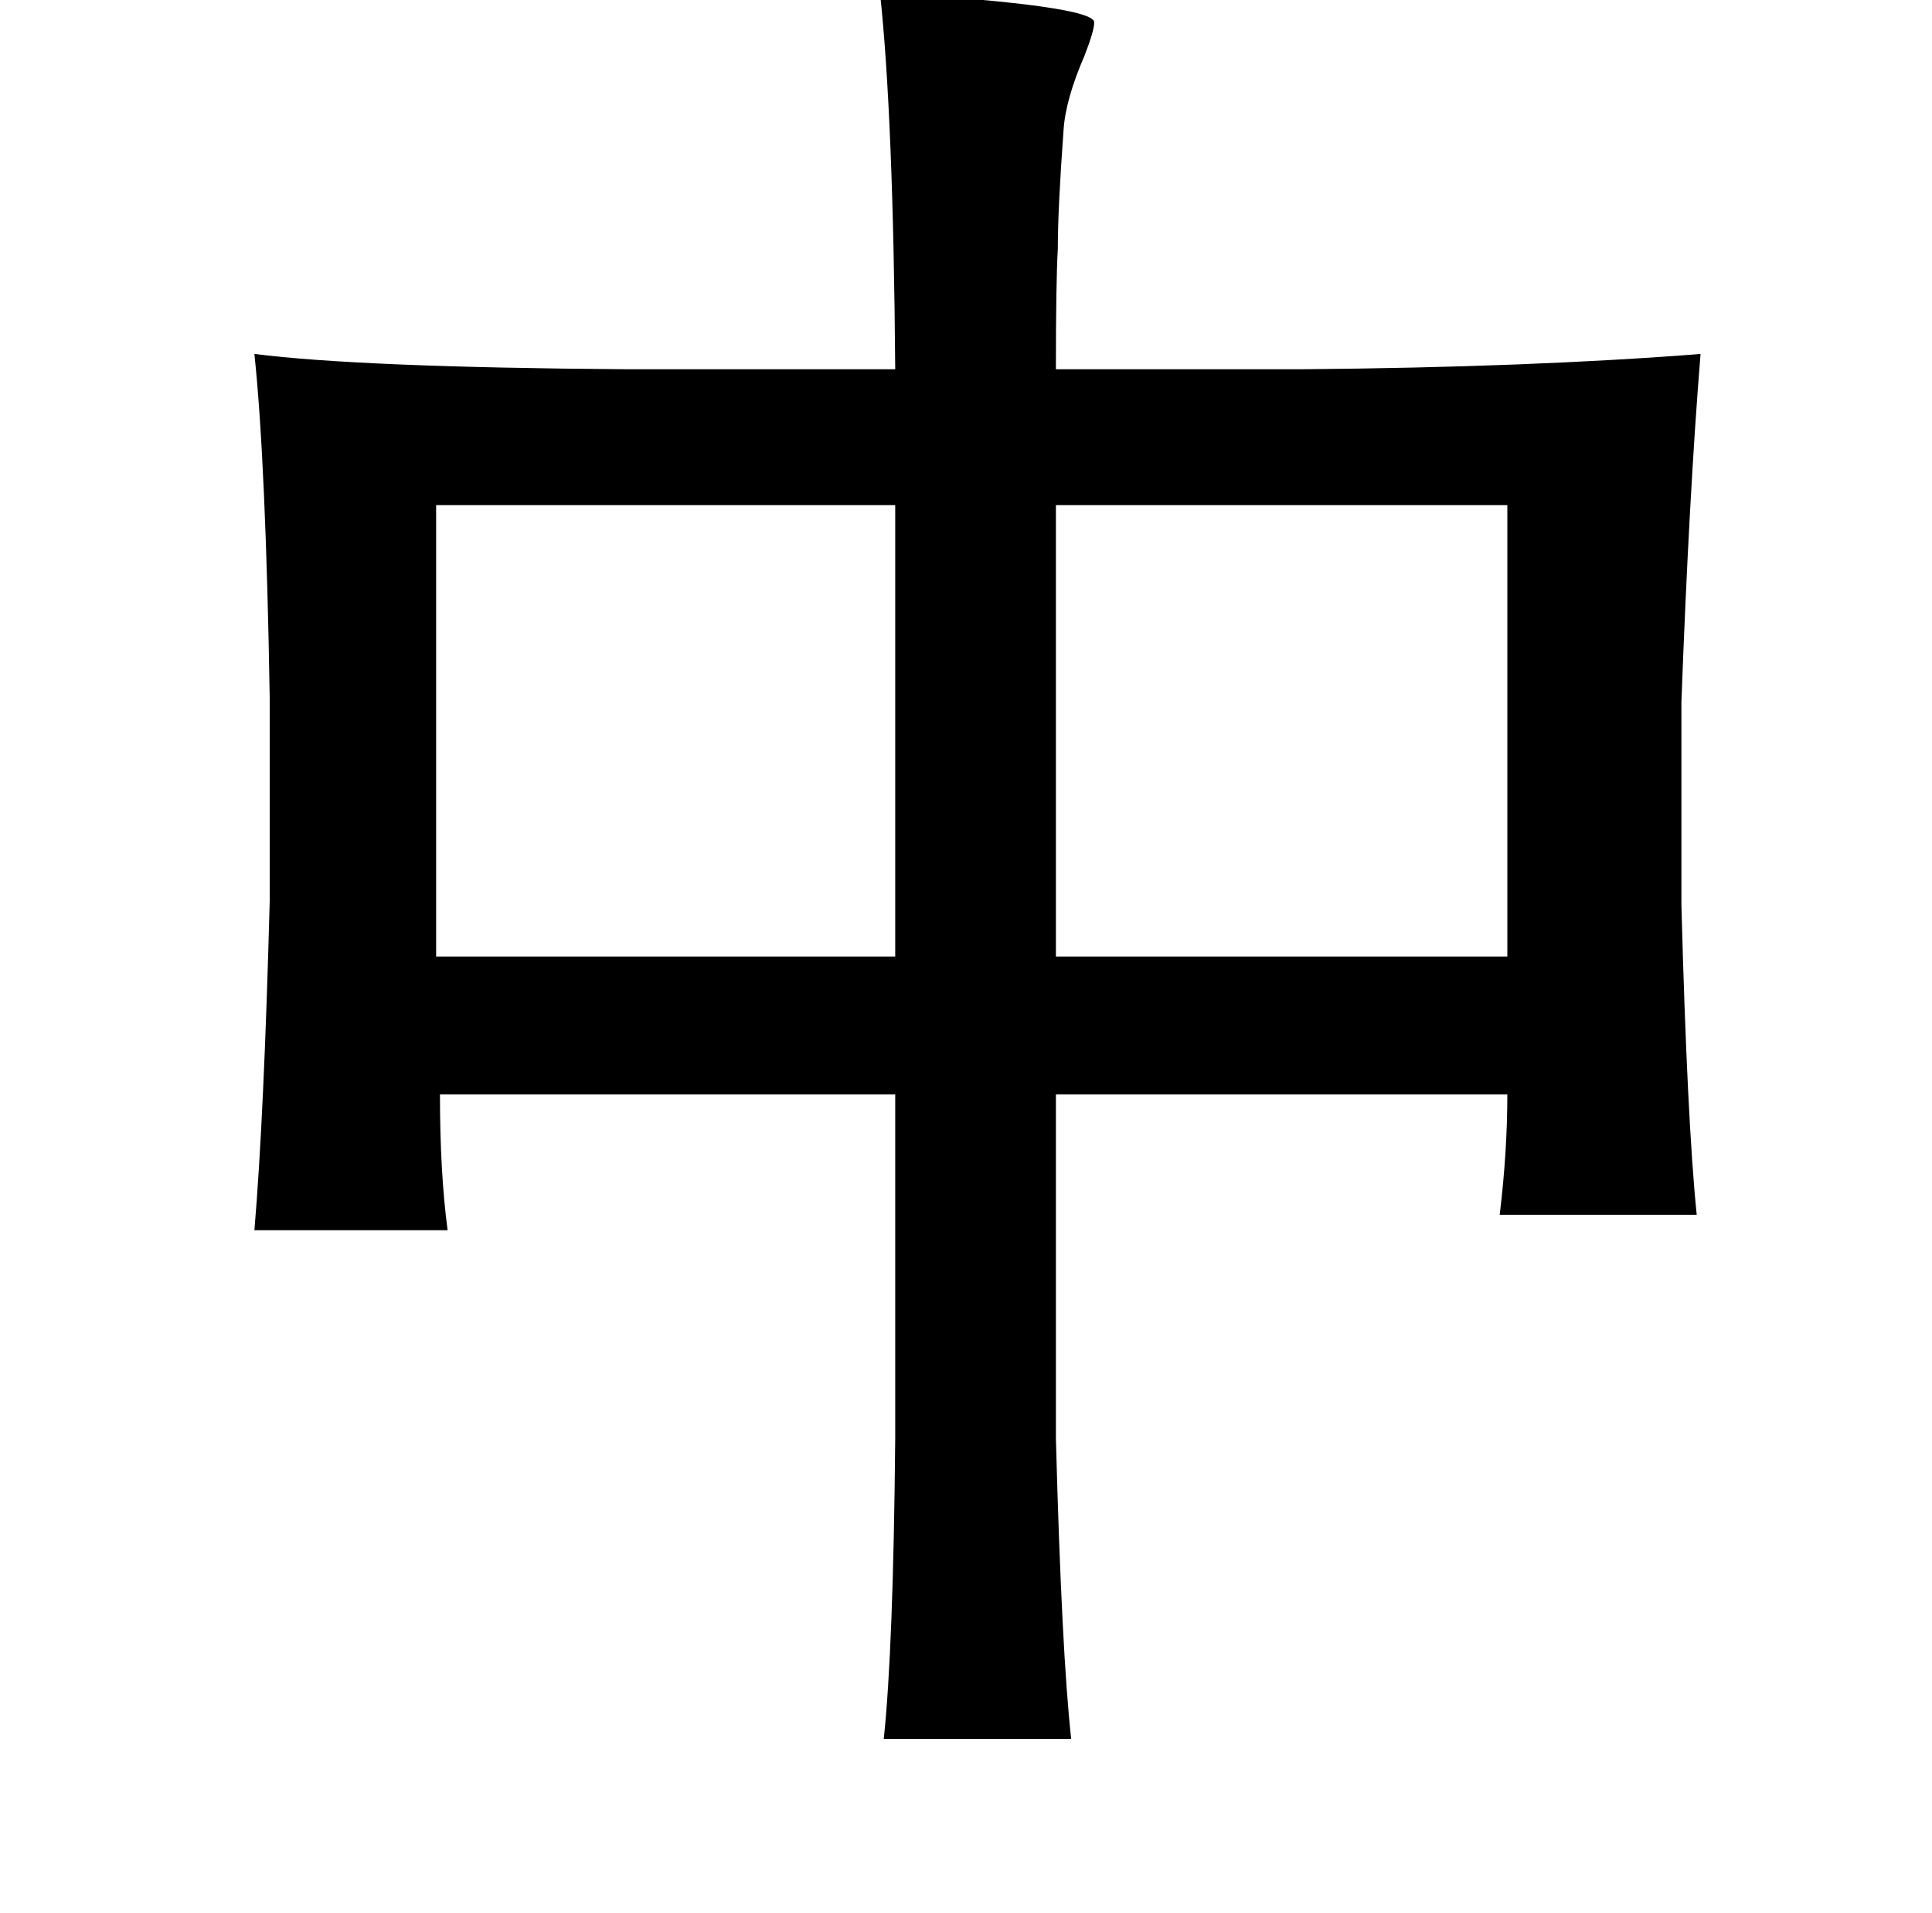 <?xml version="1.0" standalone="no"?>
<!DOCTYPE svg PUBLIC "-//W3C//DTD SVG 1.1//EN" "http://www.w3.org/Graphics/SVG/1.1/DTD/svg11.dtd" >
<svg xmlns="http://www.w3.org/2000/svg" xmlns:xlink="http://www.w3.org/1999/xlink" version="1.1" viewBox="-10 0 1010 1000">
   <path fill="currentColor"
d="M450 -4q114 7 112 16q0 4 -5 17q-10 23 -11 39q-3 41 -3 62q-1 17 -1 63h129q119 -1 208 -8q-6 74 -10 182v106q3 113 8 162h-103q4 -33 4 -63h-236v180q3 112 8 157h-98q5 -47 6 -157v-180h-238q0 41 4 71h-101q5 -59 8 -172v-106q-2 -123 -8 -180q55 7 194 8h141
q-1 -133 -8 -197zM542 500h236v-236h-236v236zM458 264h-240v236h240v-236z" />
</svg>
